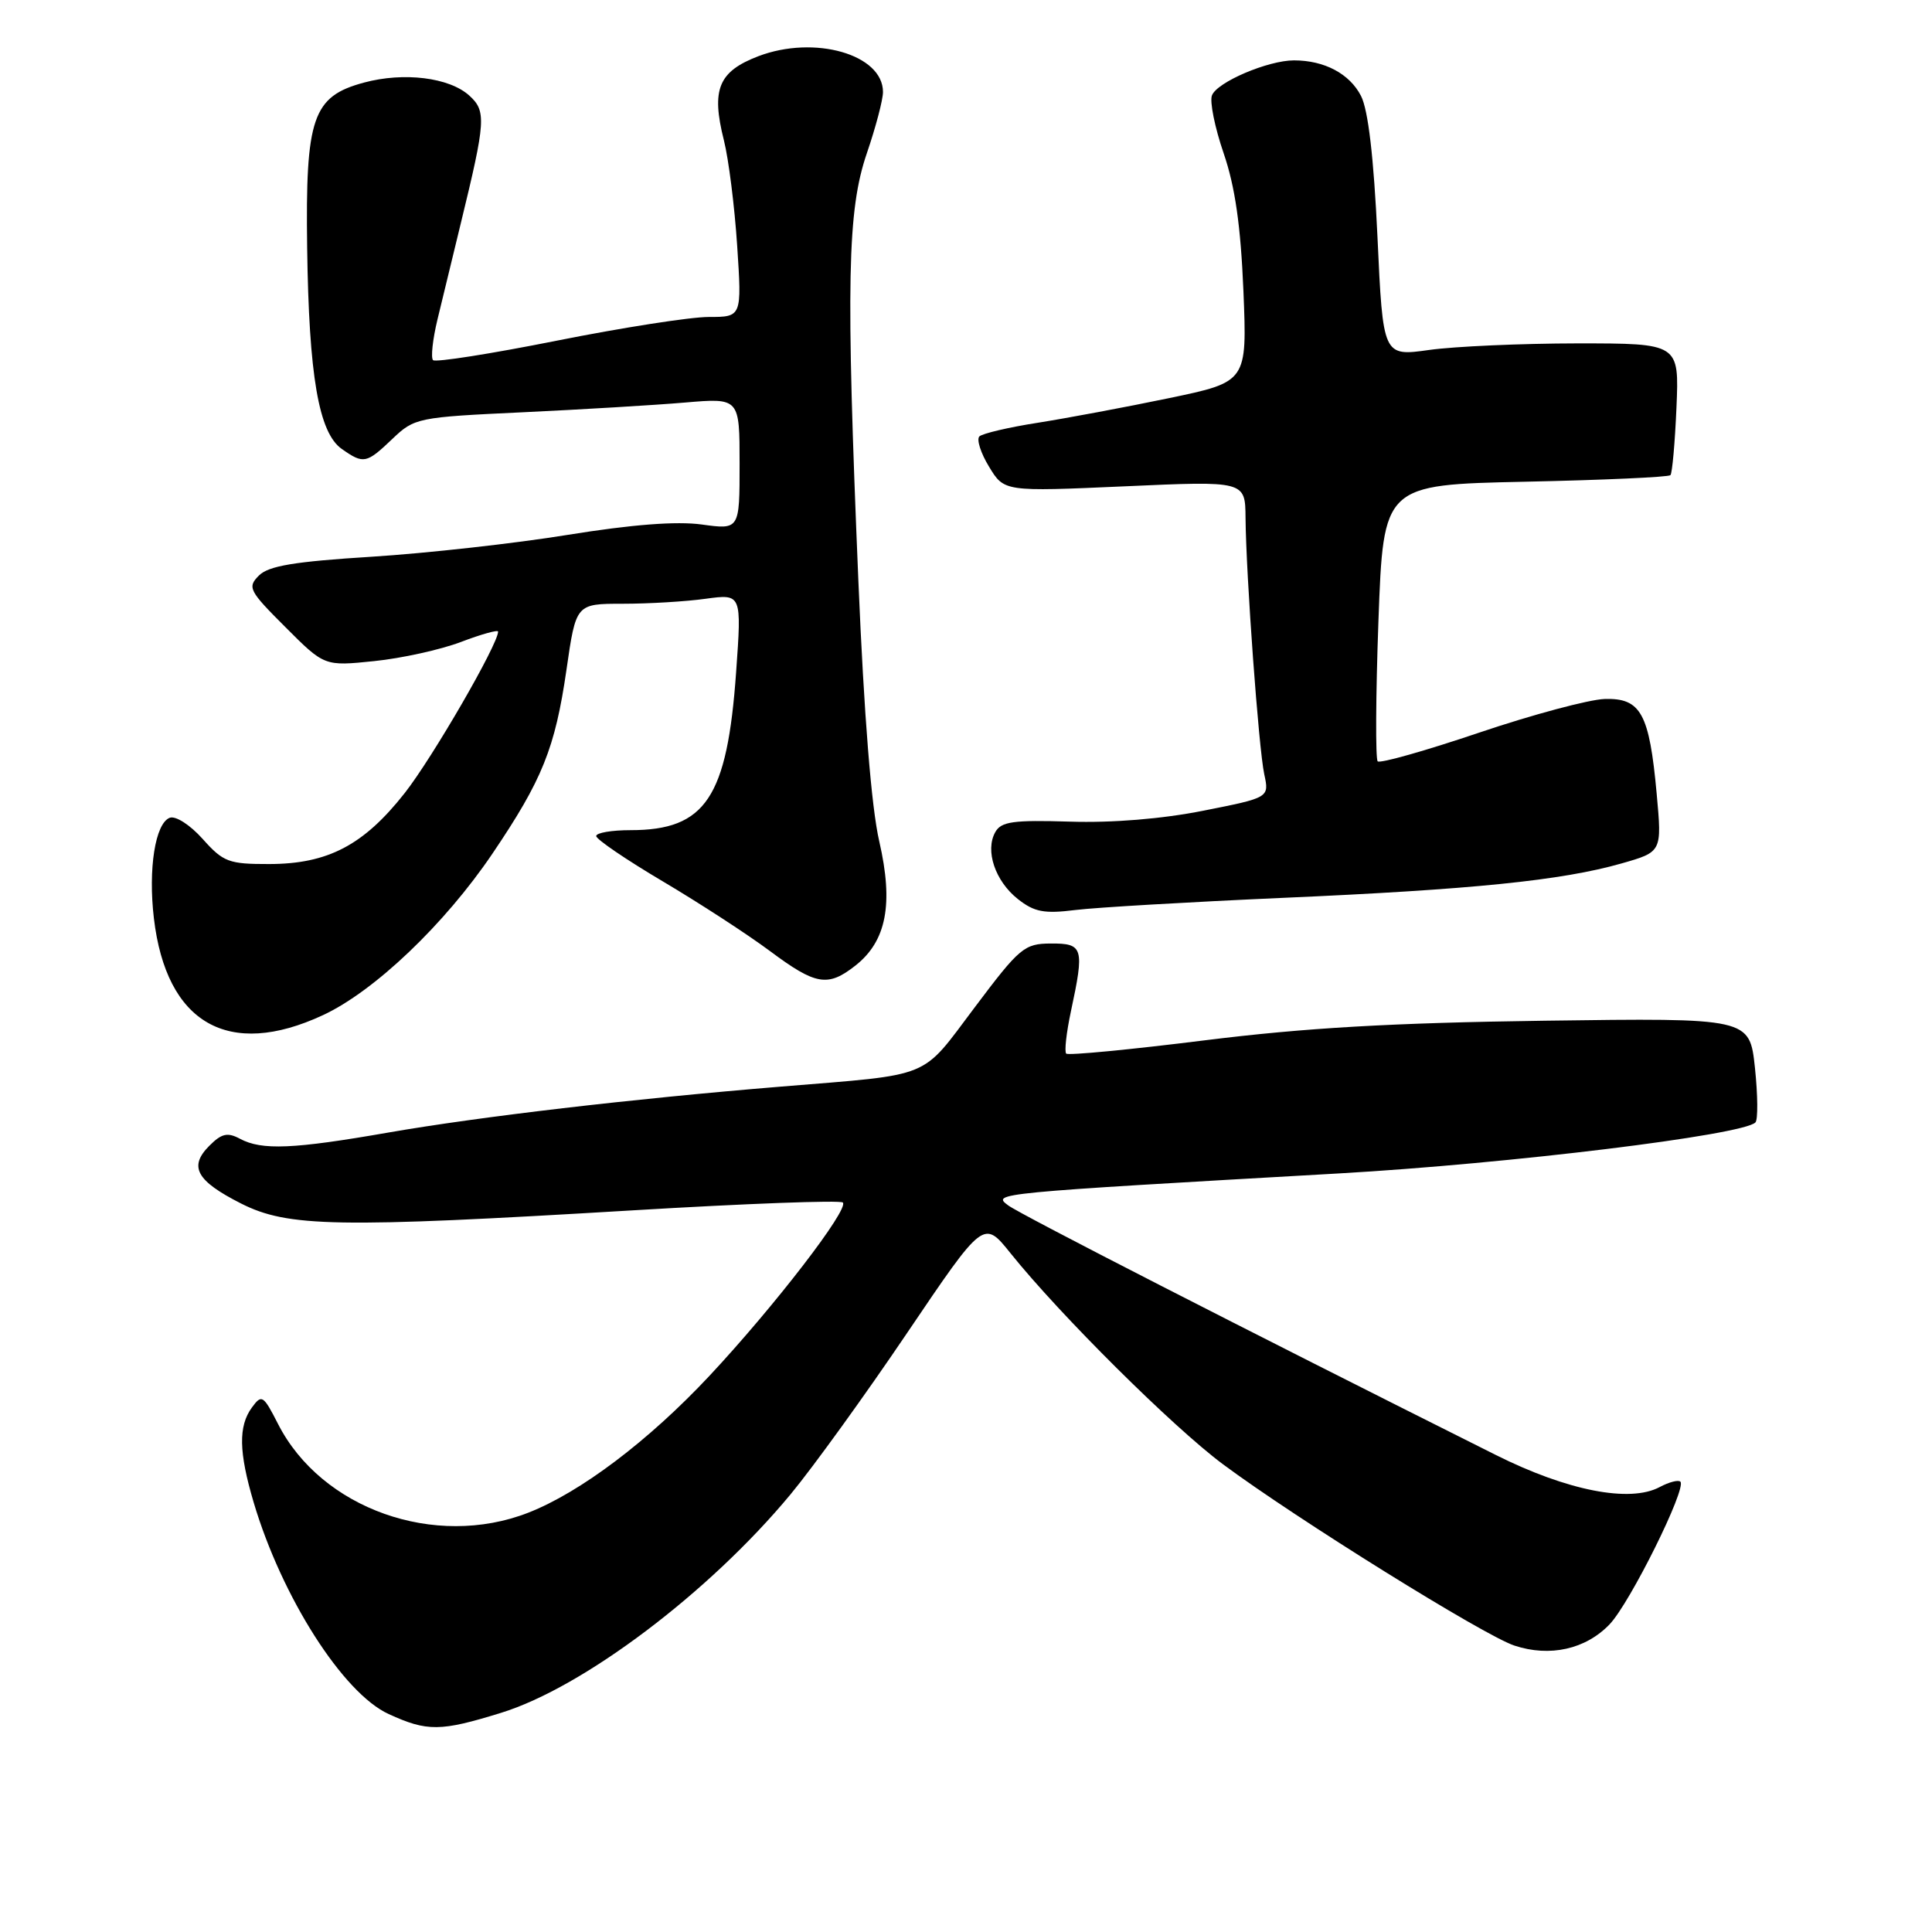 <?xml version="1.0" encoding="UTF-8" standalone="no"?>
<!DOCTYPE svg PUBLIC "-//W3C//DTD SVG 1.1//EN" "http://www.w3.org/Graphics/SVG/1.1/DTD/svg11.dtd" >
<svg xmlns="http://www.w3.org/2000/svg" xmlns:xlink="http://www.w3.org/1999/xlink" version="1.1" viewBox="0 0 256 256">
 <g >
 <path fill="currentColor"
d=" M 66.39 226.96 C 77.28 223.60 93.99 210.99 104.75 198.01 C 107.72 194.43 114.69 184.78 120.24 176.56 C 130.34 161.62 130.34 161.62 133.90 166.06 C 140.47 174.25 155.44 189.11 162.06 194.03 C 171.73 201.22 196.67 216.74 200.67 218.05 C 205.36 219.60 210.11 218.54 213.28 215.23 C 215.98 212.41 223.53 197.20 222.66 196.33 C 222.39 196.06 221.16 196.38 219.92 197.04 C 215.97 199.16 207.66 197.53 198.18 192.78 C 164.53 175.94 135.20 160.92 133.59 159.72 C 131.43 158.11 131.50 158.10 177.50 155.48 C 200.03 154.19 230.92 150.41 232.60 148.73 C 232.95 148.38 232.92 145.12 232.54 141.49 C 231.83 134.88 231.83 134.88 204.66 135.25 C 184.44 135.53 172.93 136.19 159.62 137.85 C 149.79 139.08 141.54 139.87 141.28 139.61 C 141.02 139.35 141.30 136.83 141.90 134.02 C 143.71 125.58 143.54 125.00 139.25 125.02 C 135.72 125.04 135.12 125.54 129.14 133.50 C 121.92 143.08 123.80 142.31 103.50 143.98 C 83.64 145.61 63.67 147.95 51.50 150.06 C 38.85 152.27 34.70 152.44 31.81 150.90 C 30.15 150.01 29.37 150.18 27.74 151.82 C 24.98 154.58 26.01 156.46 31.92 159.46 C 38.14 162.61 44.58 162.73 83.79 160.38 C 98.80 159.48 111.35 159.01 111.68 159.34 C 112.54 160.21 102.59 173.12 94.00 182.31 C 85.94 190.92 76.91 197.74 70.00 200.44 C 57.64 205.27 42.57 199.93 36.84 188.68 C 34.89 184.86 34.68 184.72 33.38 186.50 C 31.57 188.97 31.64 192.42 33.61 199.07 C 37.34 211.63 45.46 224.36 51.50 227.12 C 56.61 229.46 58.35 229.45 66.39 226.96 Z  M 42.80 134.51 C 49.61 131.34 58.90 122.49 65.23 113.14 C 71.86 103.34 73.55 99.15 75.06 88.75 C 76.32 80.00 76.32 80.00 82.52 80.00 C 85.93 80.00 90.87 79.71 93.50 79.34 C 98.28 78.69 98.28 78.69 97.54 89.06 C 96.36 105.70 93.49 110.00 83.55 110.00 C 81.05 110.00 79.00 110.35 79.00 110.78 C 79.00 111.21 82.98 113.92 87.83 116.79 C 92.69 119.67 99.07 123.82 102.01 126.01 C 108.10 130.55 109.68 130.82 113.34 127.95 C 117.47 124.70 118.41 119.78 116.51 111.50 C 115.46 106.97 114.49 94.81 113.74 77.00 C 112.08 37.38 112.27 27.87 114.87 20.28 C 116.04 16.86 117.00 13.22 117.00 12.19 C 117.00 7.21 107.93 4.61 100.48 7.45 C 95.19 9.48 94.22 11.84 95.92 18.59 C 96.55 21.09 97.34 27.38 97.68 32.57 C 98.30 42.00 98.30 42.00 93.90 42.00 C 91.48 42.00 82.40 43.42 73.73 45.15 C 65.06 46.88 57.70 48.04 57.38 47.72 C 57.07 47.40 57.33 44.97 57.97 42.32 C 58.62 39.67 60.02 33.90 61.08 29.50 C 64.37 16.00 64.45 14.72 62.18 12.66 C 59.53 10.26 53.51 9.52 48.24 10.94 C 41.42 12.77 40.46 15.56 40.70 32.84 C 40.93 49.79 42.23 57.35 45.29 59.49 C 48.18 61.52 48.55 61.44 52.00 58.15 C 54.91 55.37 55.34 55.28 69.24 54.63 C 77.08 54.26 86.76 53.68 90.75 53.34 C 98.00 52.72 98.00 52.72 98.00 61.46 C 98.00 70.19 98.00 70.19 92.99 69.50 C 89.65 69.04 83.73 69.50 75.24 70.87 C 68.23 72.01 56.53 73.31 49.24 73.77 C 38.99 74.41 35.59 74.98 34.31 76.26 C 32.75 77.82 32.99 78.28 37.82 83.10 C 42.99 88.28 42.99 88.28 49.58 87.60 C 53.21 87.23 58.38 86.09 61.09 85.06 C 63.79 84.03 66.00 83.42 66.00 83.69 C 66.00 85.38 57.30 100.41 53.63 105.08 C 48.19 111.99 43.45 114.48 35.67 114.49 C 30.31 114.50 29.59 114.23 26.86 111.17 C 25.18 109.29 23.27 108.07 22.49 108.36 C 20.57 109.10 19.62 115.12 20.39 121.67 C 22.03 135.62 30.28 140.34 42.80 134.51 Z  M 170.00 118.97 C 195.13 117.87 206.93 116.67 214.86 114.41 C 220.22 112.88 220.22 112.88 219.52 105.19 C 218.55 94.52 217.42 92.47 212.62 92.62 C 210.53 92.69 203.03 94.70 195.96 97.09 C 188.89 99.48 182.85 101.19 182.55 100.88 C 182.25 100.58 182.29 92.21 182.65 82.28 C 183.31 64.23 183.31 64.23 202.11 63.83 C 212.45 63.61 221.10 63.22 221.34 62.96 C 221.58 62.71 221.94 58.67 222.14 54.00 C 222.50 45.50 222.50 45.50 209.00 45.50 C 201.57 45.51 192.74 45.90 189.38 46.37 C 183.25 47.23 183.25 47.23 182.52 31.36 C 182.03 20.84 181.29 14.56 180.34 12.71 C 178.83 9.77 175.49 8.00 171.46 8.00 C 168.02 8.00 161.26 10.88 160.59 12.64 C 160.27 13.45 160.97 16.90 162.14 20.31 C 163.66 24.74 164.40 29.93 164.76 38.55 C 165.25 50.60 165.25 50.60 154.88 52.76 C 149.17 53.95 141.35 55.41 137.50 56.02 C 133.65 56.62 130.17 57.44 129.77 57.83 C 129.38 58.23 129.95 60.04 131.06 61.85 C 133.06 65.15 133.06 65.15 149.03 64.44 C 165.00 63.72 165.00 63.72 165.04 68.61 C 165.11 76.24 166.78 99.16 167.52 102.59 C 168.19 105.69 168.19 105.69 159.46 107.42 C 154.00 108.51 147.36 109.05 141.77 108.87 C 134.25 108.64 132.66 108.86 131.88 110.26 C 130.50 112.71 131.86 116.74 134.86 119.12 C 137.05 120.85 138.35 121.10 142.50 120.58 C 145.25 120.24 157.62 119.52 170.00 118.97 Z "/>
</g>
</svg>